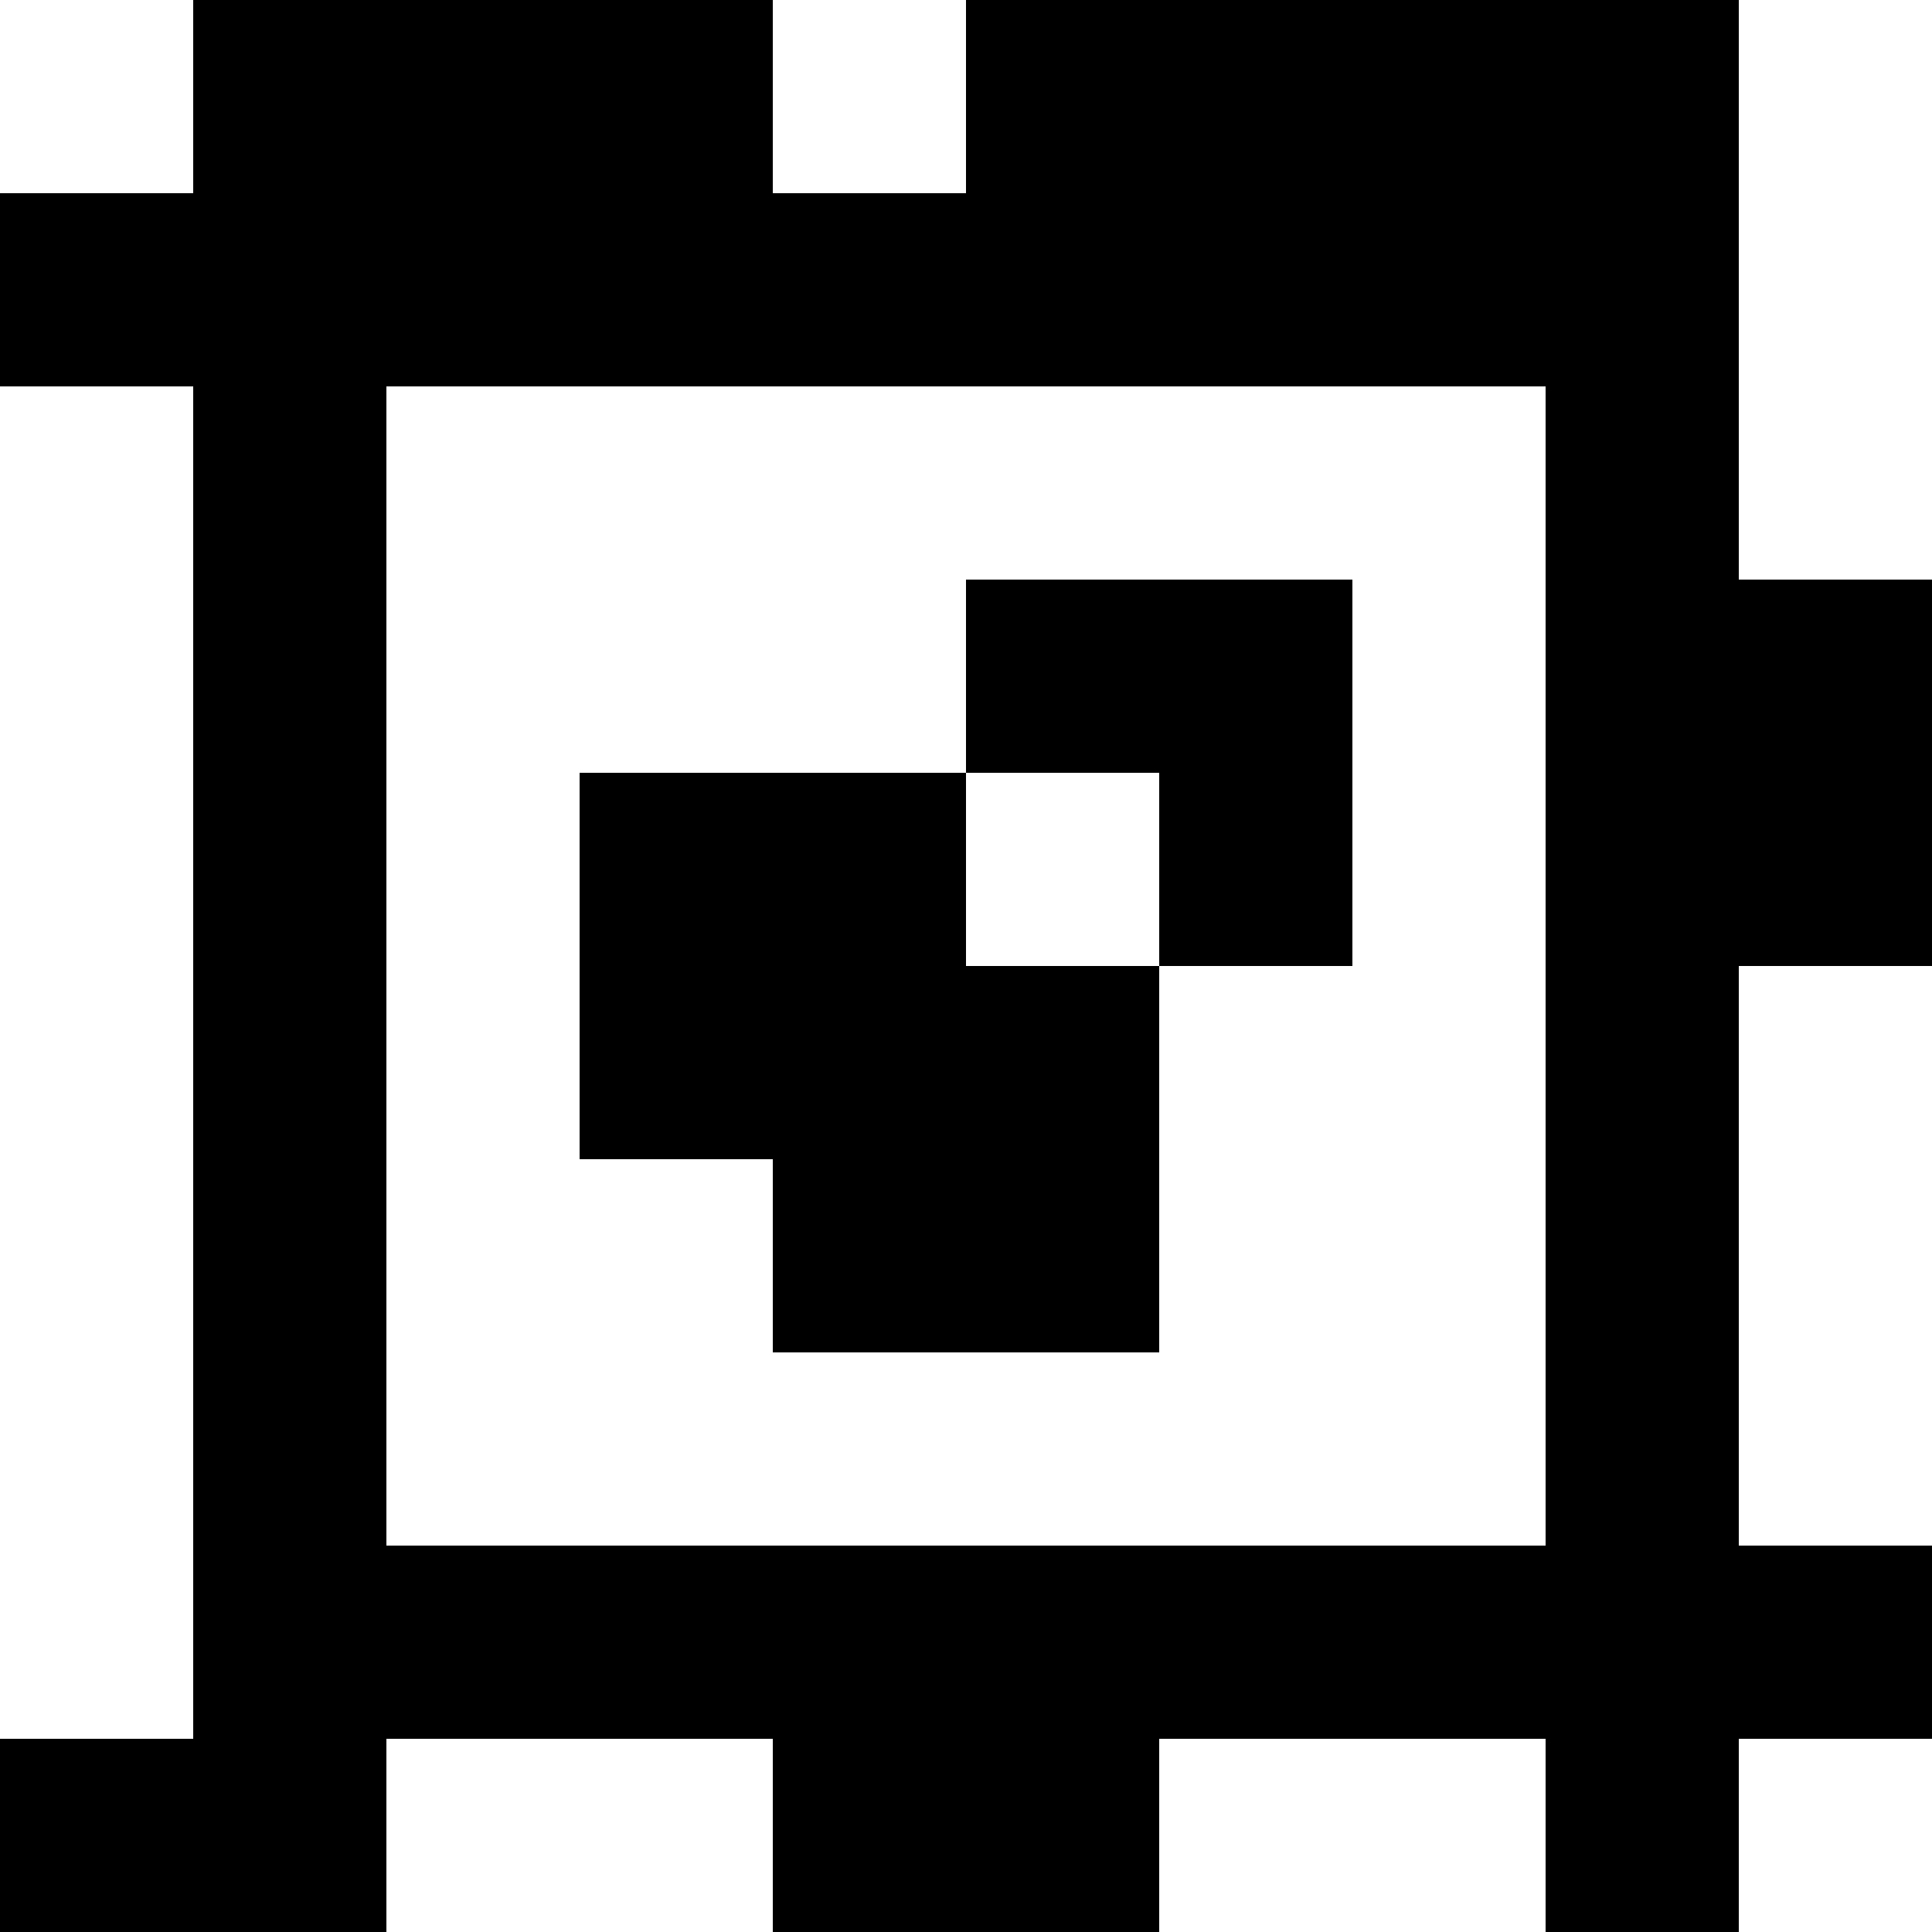 <?xml version="1.0" standalone="yes"?>
<svg xmlns="http://www.w3.org/2000/svg" width="100" height="100">
<rect width="100%" height="100%" fill="#808080" stroke="none"/>
<path style="fill:#ffffff; stroke:none;" d="M0 0L0 10L10 10L10 0L0 0z"/>
<path style="fill:#000000; stroke:none;" d="M10 0L10 10L0 10L0 20L10 20L10 90L0 90L0 100L20 100L20 90L40 90L40 100L60 100L60 90L80 90L80 100L90 100L90 90L100 90L100 80L90 80L90 50L100 50L100 30L90 30L90 0L50 0L50 10L40 10L40 0L10 0z"/>
<path style="fill:#ffffff; stroke:none;" d="M40 0L40 10L50 10L50 0L40 0M90 0L90 30L100 30L100 0L90 0M0 20L0 90L10 90L10 20L0 20M20 20L20 80L80 80L80 20L20 20z"/>
<path style="fill:#000000; stroke:none;" d="M50 30L50 40L30 40L30 60L40 60L40 70L60 70L60 50L70 50L70 30L50 30z"/>
<path style="fill:#ffffff; stroke:none;" d="M50 40L50 50L60 50L60 40L50 40M90 50L90 80L100 80L100 50L90 50M20 90L20 100L40 100L40 90L20 90M60 90L60 100L80 100L80 90L60 90M90 90L90 100L100 100L100 90L90 90z"/>
</svg>
